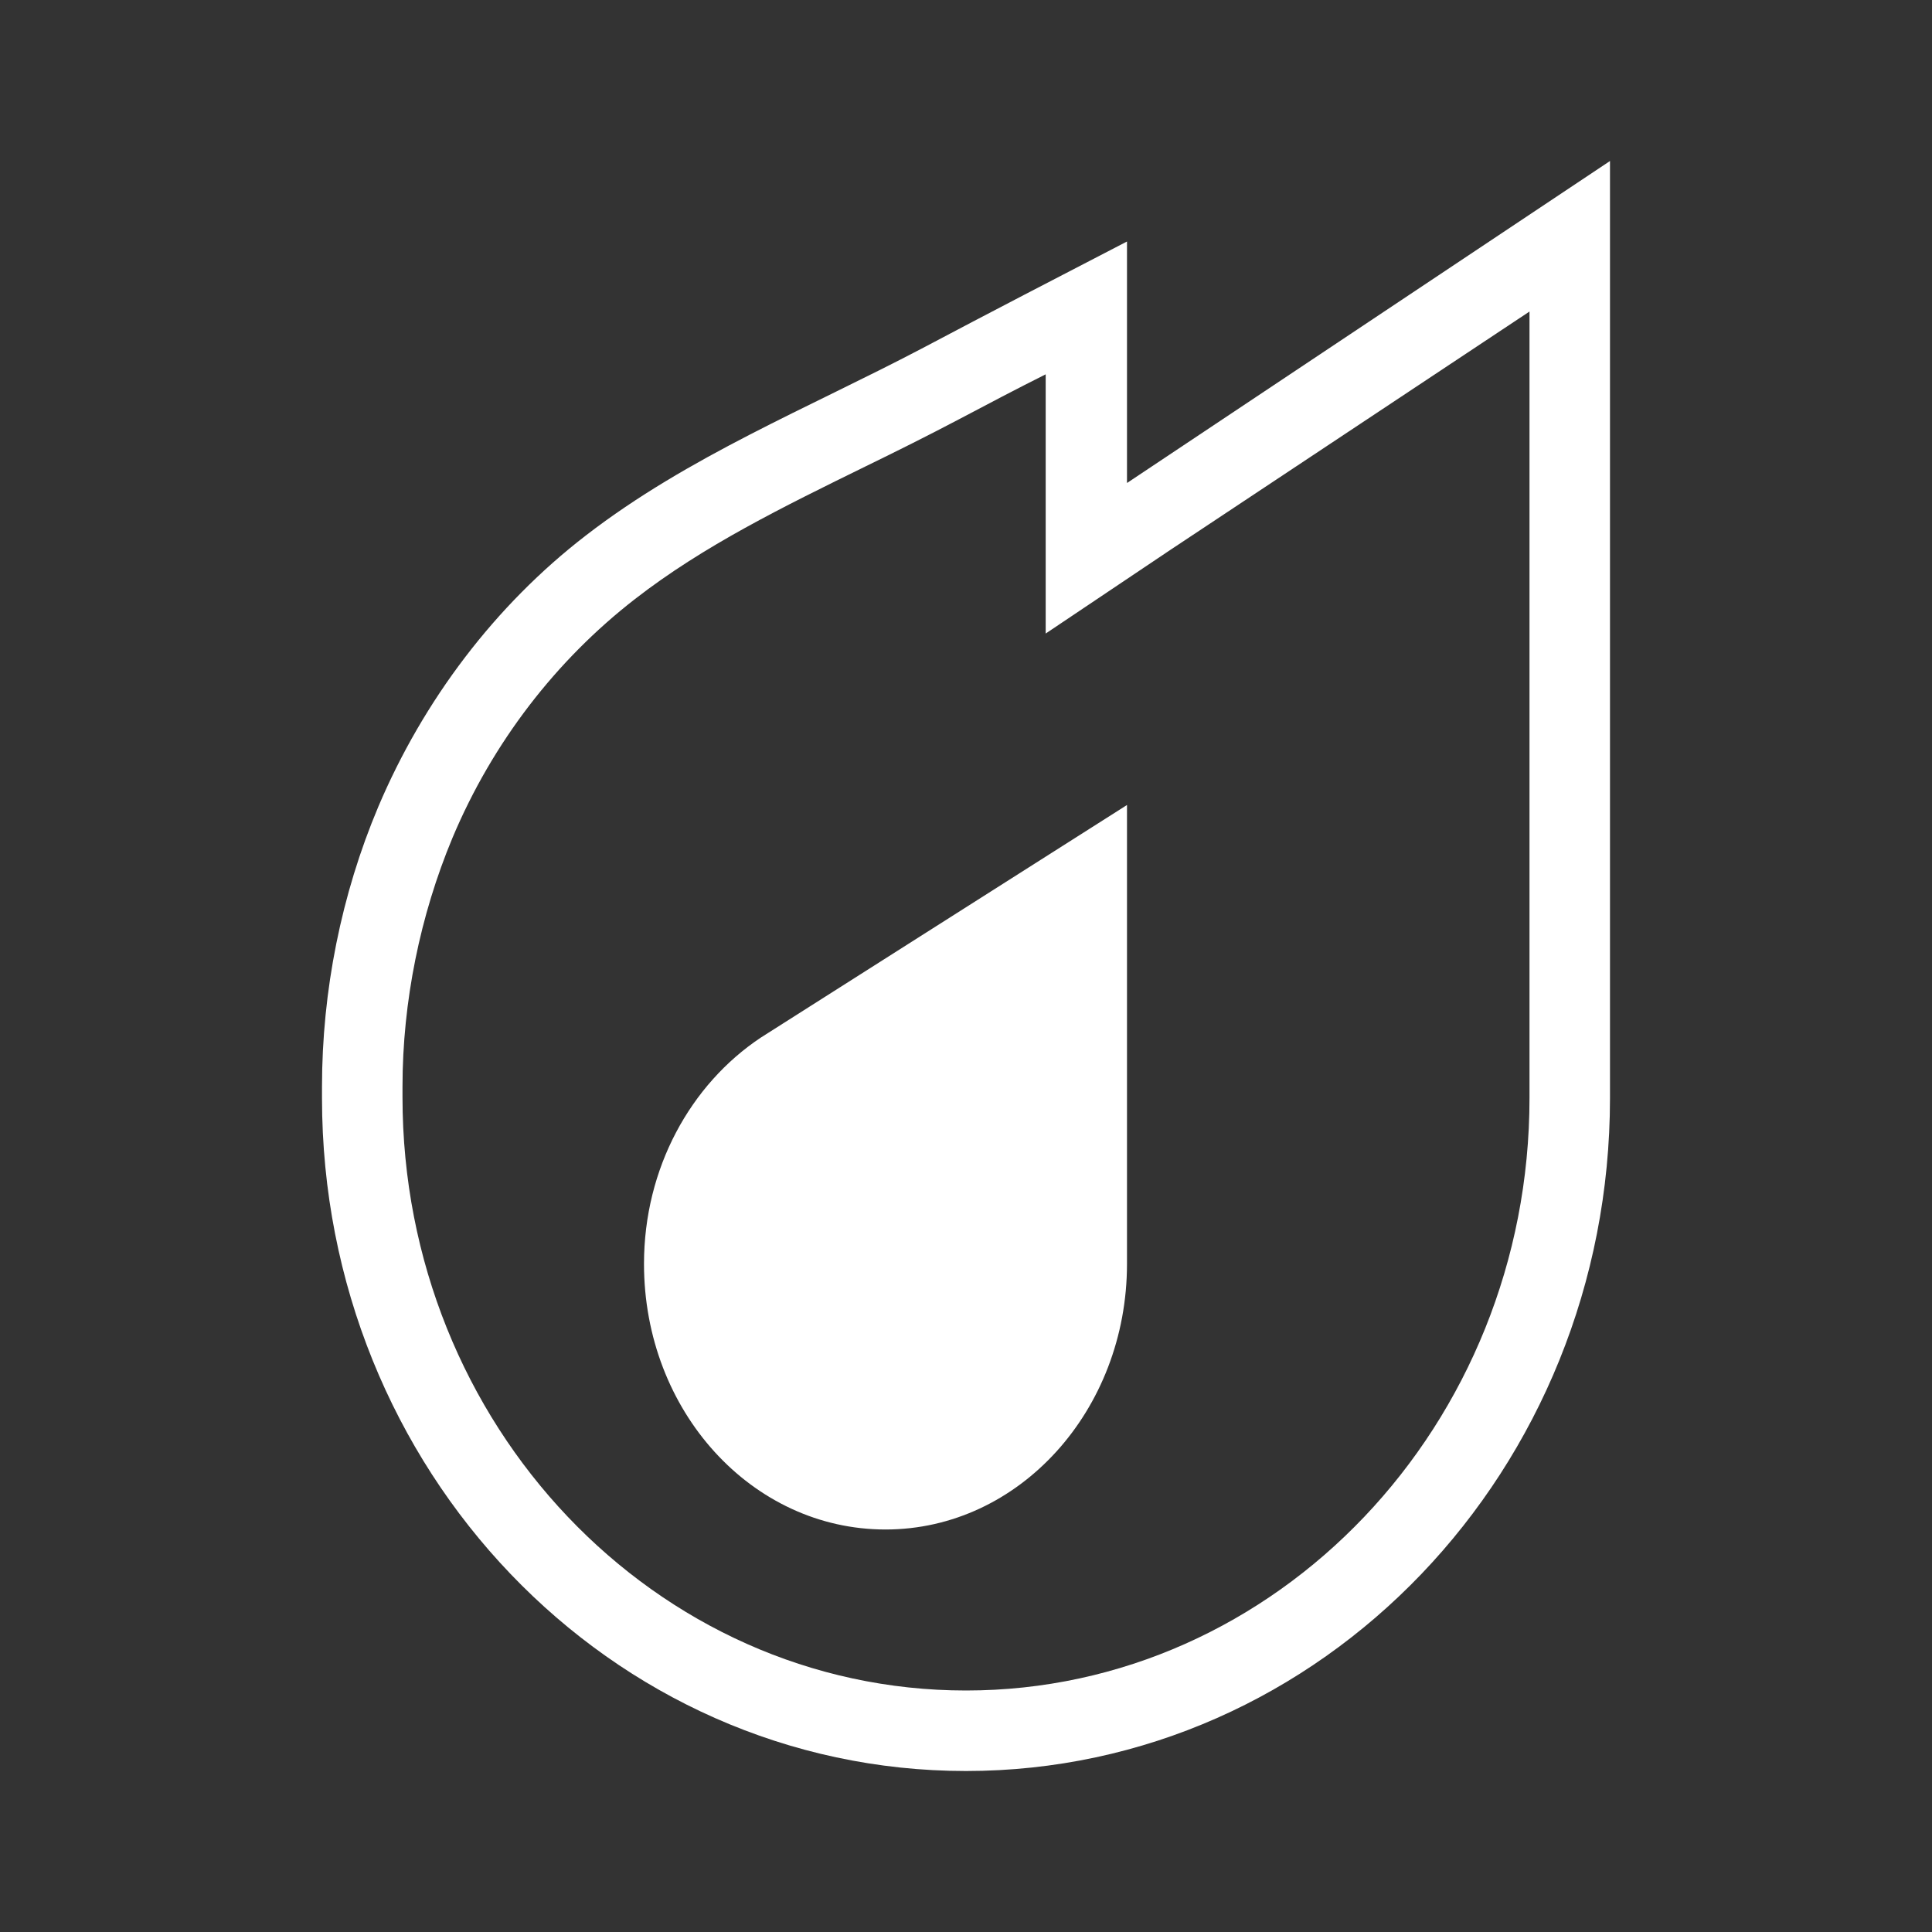 <?xml version="1.0"?>
<svg width="24" height="24" xmlns="http://www.w3.org/2000/svg" xmlns:svg="http://www.w3.org/2000/svg" display="inherit" enable-background="new 0 0 24 24">
 <rect width="100%" height="100%" fill="#333333" stroke="none"/>
 <g class="layer">
  <title>Layer 1</title>
  <path d="m19,3.87l0,9.77c0,4.06 -3.14,7.36 -7,7.36s-7,-3.3 -7,-7.37l0,-0.13c0,-1.06 0.22,-2.13 0.62,-3.09c0.5,-1.19 1.29,-2.21 2.27,-2.97c0.85,-0.66 1.83,-1.14 2.87,-1.65c0.39,-0.19 0.77,-0.38 1.15,-0.58c0.36,-0.19 0.72,-0.38 1.08,-0.56l0,3.22l1.55,-1.04l4.46,-2.96m1,-1.87l-6,4l0,-3c-0.85,0.44 -1.7,0.88 -2.55,1.33c-1.41,0.74 -2.9,1.34 -4.17,2.32c-1.13,0.87 -2.02,2.05 -2.58,3.37c-0.46,1.09 -0.7,2.29 -0.7,3.48l0,0.14c0,4.62 3.58,8.36 8,8.36s8,-3.74 8,-8.36l0,-11.64zm-10.55,10.89l4.55,-2.89l0,5.7c0,1.82 -1.34,3.3 -3,3.3s-3,-1.47 -3,-3.3c0,-1.19 0.58,-2.23 1.45,-2.81z" fill="#ffffff" id="svg_1"/>
 </g>
</svg>